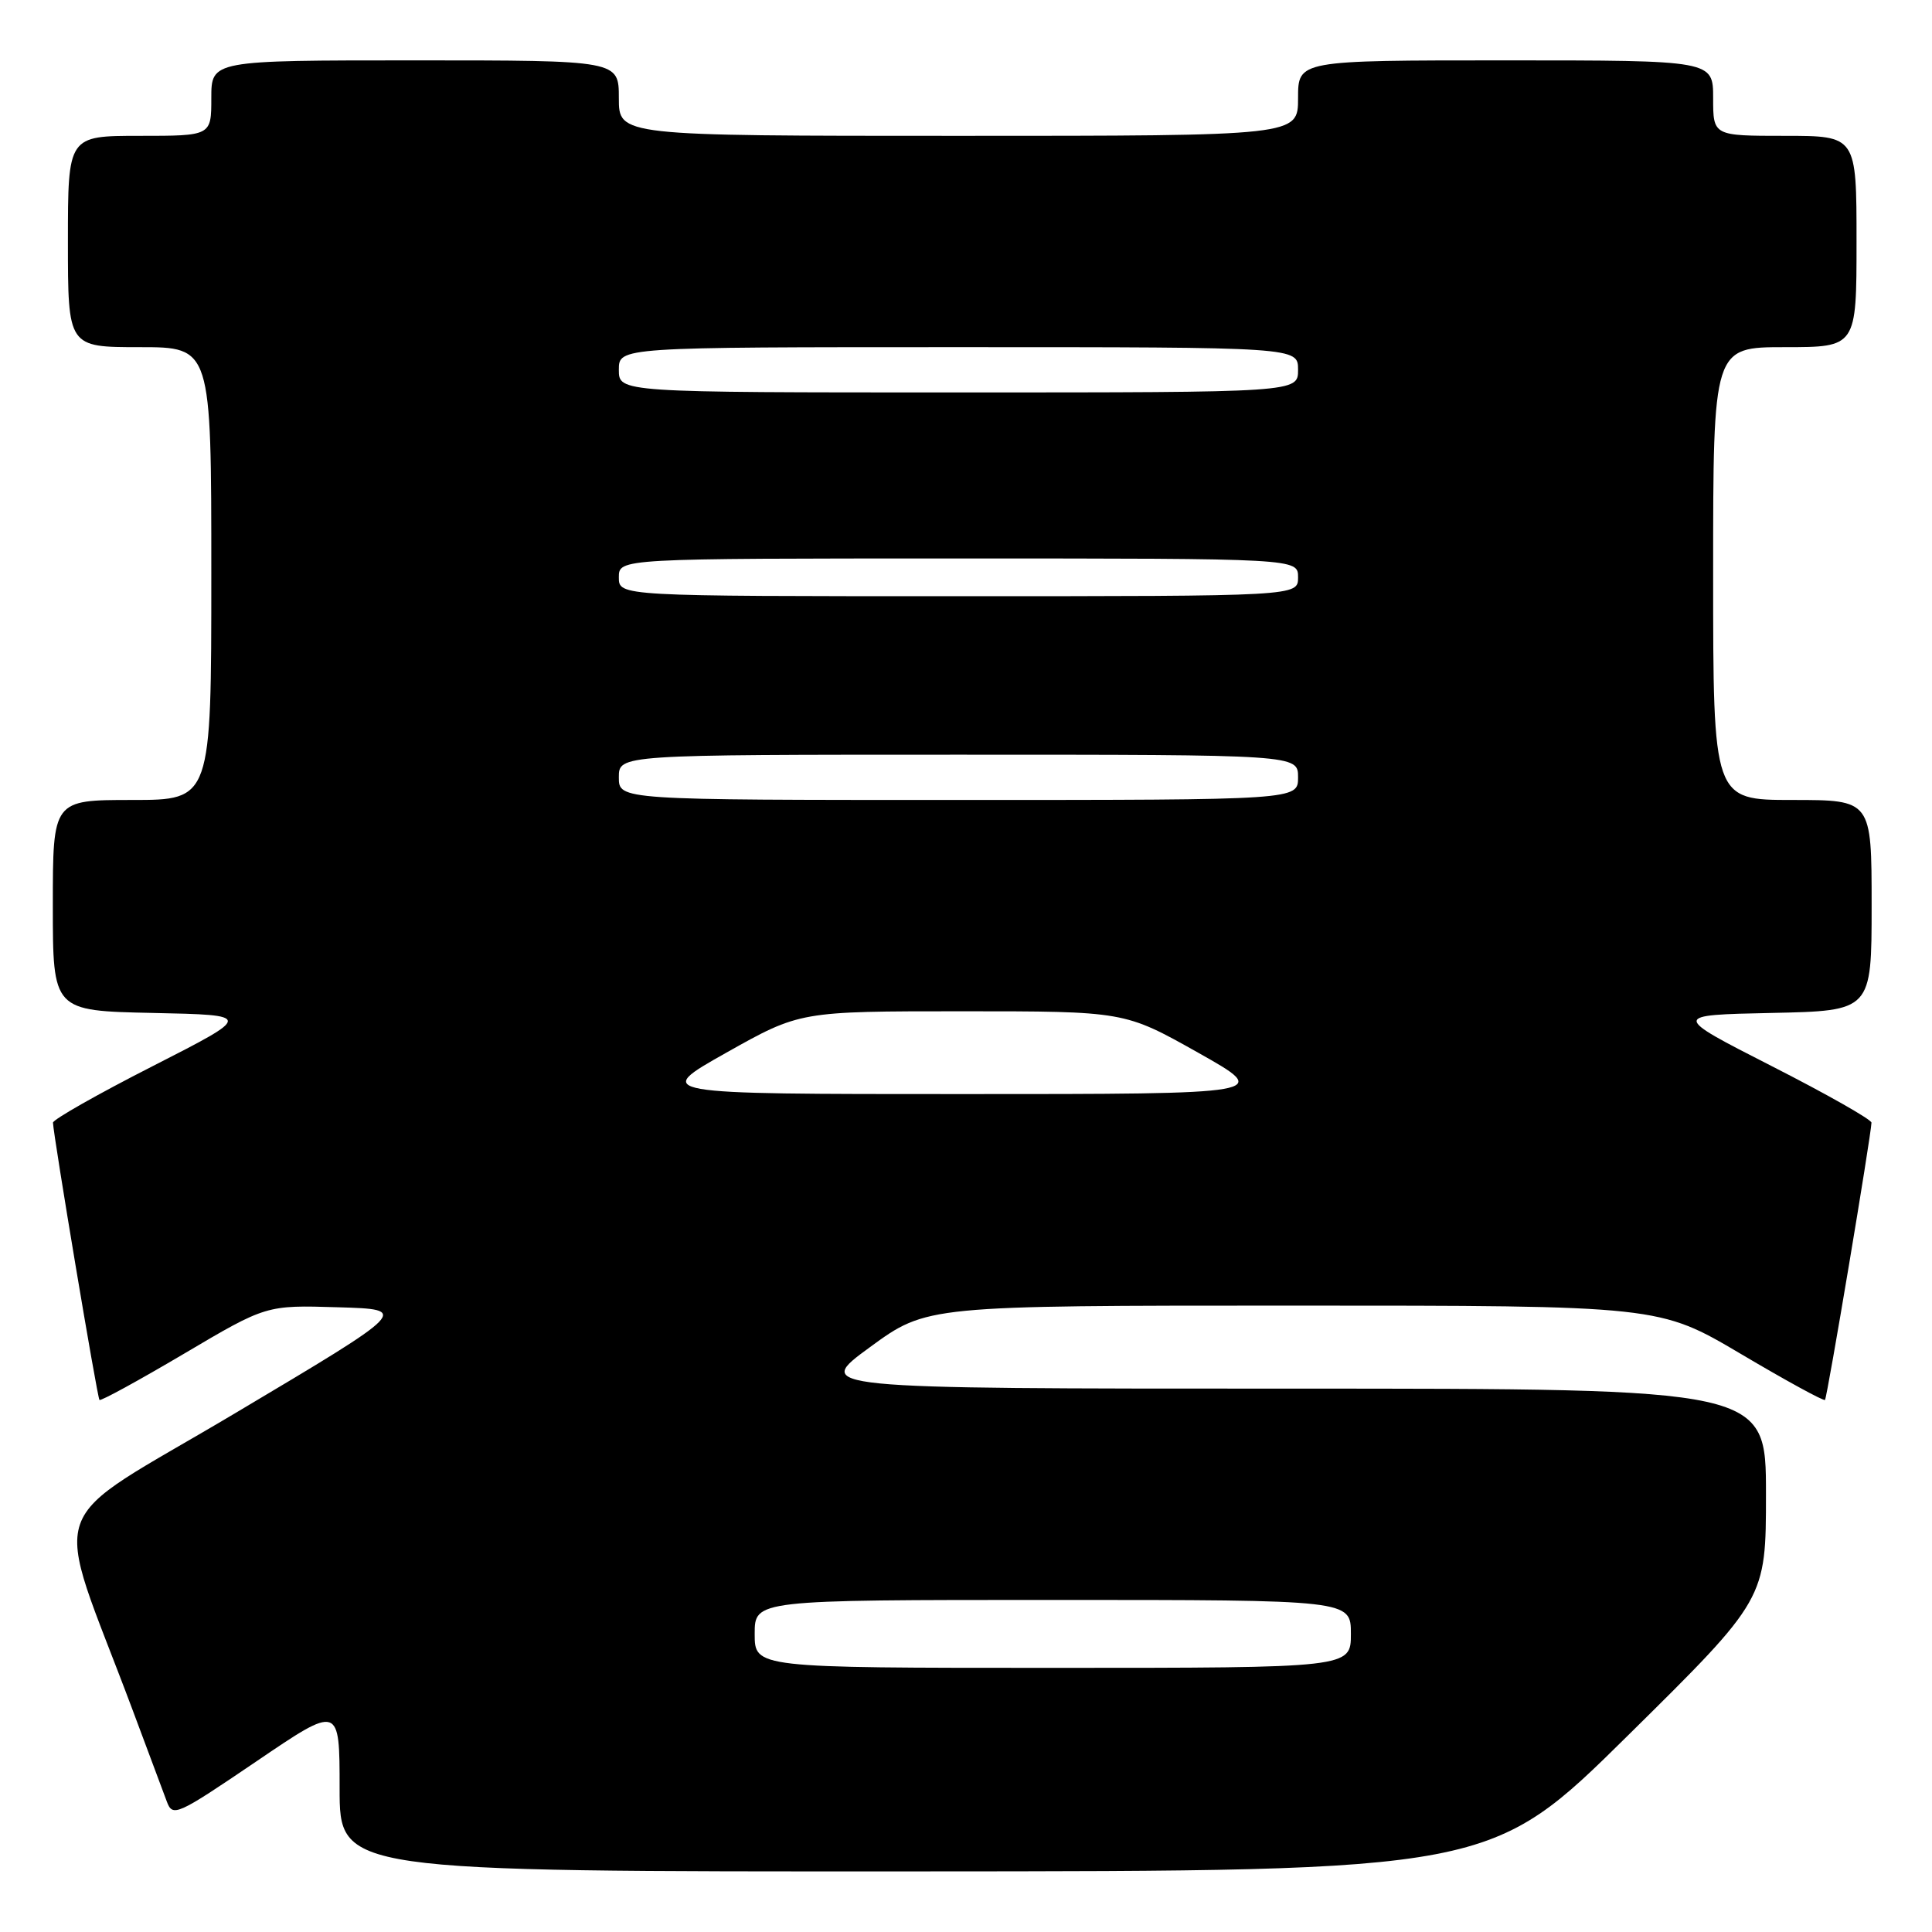 <?xml version="1.0" encoding="UTF-8" standalone="no"?>
<!DOCTYPE svg PUBLIC "-//W3C//DTD SVG 1.1//EN" "http://www.w3.org/Graphics/SVG/1.1/DTD/svg11.dtd" >
<svg xmlns="http://www.w3.org/2000/svg" xmlns:xlink="http://www.w3.org/1999/xlink" version="1.1" viewBox="0 0 256 256">
 <g >
 <path fill="currentColor"
d=" M 215.75 229.92 C 234.00 211.90 234.00 211.90 234.00 197.95 C 234.00 184.00 234.00 184.00 170.87 184.00 C 107.75 184.00 107.75 184.00 115.28 178.50 C 122.81 173.00 122.81 173.00 171.33 173.00 C 219.84 173.00 219.84 173.00 230.67 179.40 C 236.63 182.93 241.64 185.67 241.82 185.50 C 242.11 185.22 247.92 150.52 247.98 148.76 C 247.99 148.35 242.04 144.97 234.75 141.26 C 221.50 134.50 221.50 134.50 234.75 134.22 C 248.00 133.94 248.00 133.94 248.00 119.97 C 248.00 106.00 248.00 106.00 237.50 106.00 C 227.00 106.00 227.00 106.00 227.00 76.00 C 227.00 46.00 227.00 46.00 236.50 46.00 C 246.00 46.00 246.00 46.00 246.00 32.00 C 246.00 18.00 246.00 18.00 236.50 18.00 C 227.00 18.00 227.00 18.00 227.00 13.00 C 227.00 8.00 227.00 8.00 199.50 8.00 C 172.00 8.00 172.00 8.00 172.00 13.00 C 172.00 18.00 172.00 18.00 127.00 18.00 C 82.00 18.00 82.00 18.00 82.00 13.00 C 82.00 8.00 82.00 8.00 55.00 8.00 C 28.00 8.00 28.00 8.00 28.00 13.00 C 28.00 18.00 28.00 18.00 18.50 18.00 C 9.00 18.00 9.00 18.00 9.00 32.00 C 9.00 46.00 9.00 46.00 18.50 46.00 C 28.00 46.00 28.00 46.00 28.00 76.00 C 28.00 106.00 28.00 106.00 17.50 106.00 C 7.00 106.00 7.00 106.00 7.00 119.97 C 7.00 133.94 7.00 133.94 20.25 134.22 C 33.50 134.50 33.50 134.50 20.25 141.26 C 12.96 144.97 7.01 148.35 7.02 148.76 C 7.08 150.52 12.89 185.22 13.18 185.50 C 13.36 185.67 18.40 182.91 24.39 179.37 C 35.28 172.93 35.28 172.93 44.78 173.22 C 54.28 173.50 54.28 173.50 31.17 187.25 C 5.20 202.71 6.85 197.94 17.54 226.50 C 19.60 232.00 21.65 237.49 22.10 238.70 C 22.88 240.80 23.39 240.57 33.96 233.40 C 45.00 225.90 45.00 225.90 45.00 236.95 C 45.00 248.00 45.00 248.00 121.25 247.97 C 197.50 247.94 197.50 247.94 215.75 229.92 Z  M 100.00 216.50 C 100.00 212.00 100.00 212.00 139.50 212.00 C 179.00 212.00 179.00 212.00 179.00 216.50 C 179.00 221.00 179.00 221.00 139.50 221.00 C 100.00 221.00 100.00 221.00 100.00 216.50 Z  M 96.25 139.48 C 106.00 134.00 106.00 134.00 127.50 134.00 C 149.00 134.00 149.00 134.00 158.75 139.48 C 168.50 144.97 168.50 144.97 127.50 144.97 C 86.50 144.97 86.50 144.97 96.25 139.48 Z  M 82.00 103.00 C 82.00 100.00 82.00 100.00 127.00 100.00 C 172.00 100.00 172.00 100.00 172.00 103.00 C 172.00 106.00 172.00 106.00 127.00 106.00 C 82.00 106.00 82.00 106.00 82.00 103.00 Z  M 82.00 76.50 C 82.00 74.00 82.00 74.00 127.00 74.00 C 172.00 74.00 172.00 74.00 172.00 76.50 C 172.00 79.00 172.00 79.00 127.00 79.00 C 82.00 79.00 82.00 79.00 82.00 76.50 Z  M 82.00 49.00 C 82.00 46.00 82.00 46.00 127.00 46.00 C 172.00 46.00 172.00 46.00 172.00 49.00 C 172.00 52.00 172.00 52.00 127.00 52.00 C 82.00 52.00 82.00 52.00 82.00 49.00 Z "/>
</g>
</svg>